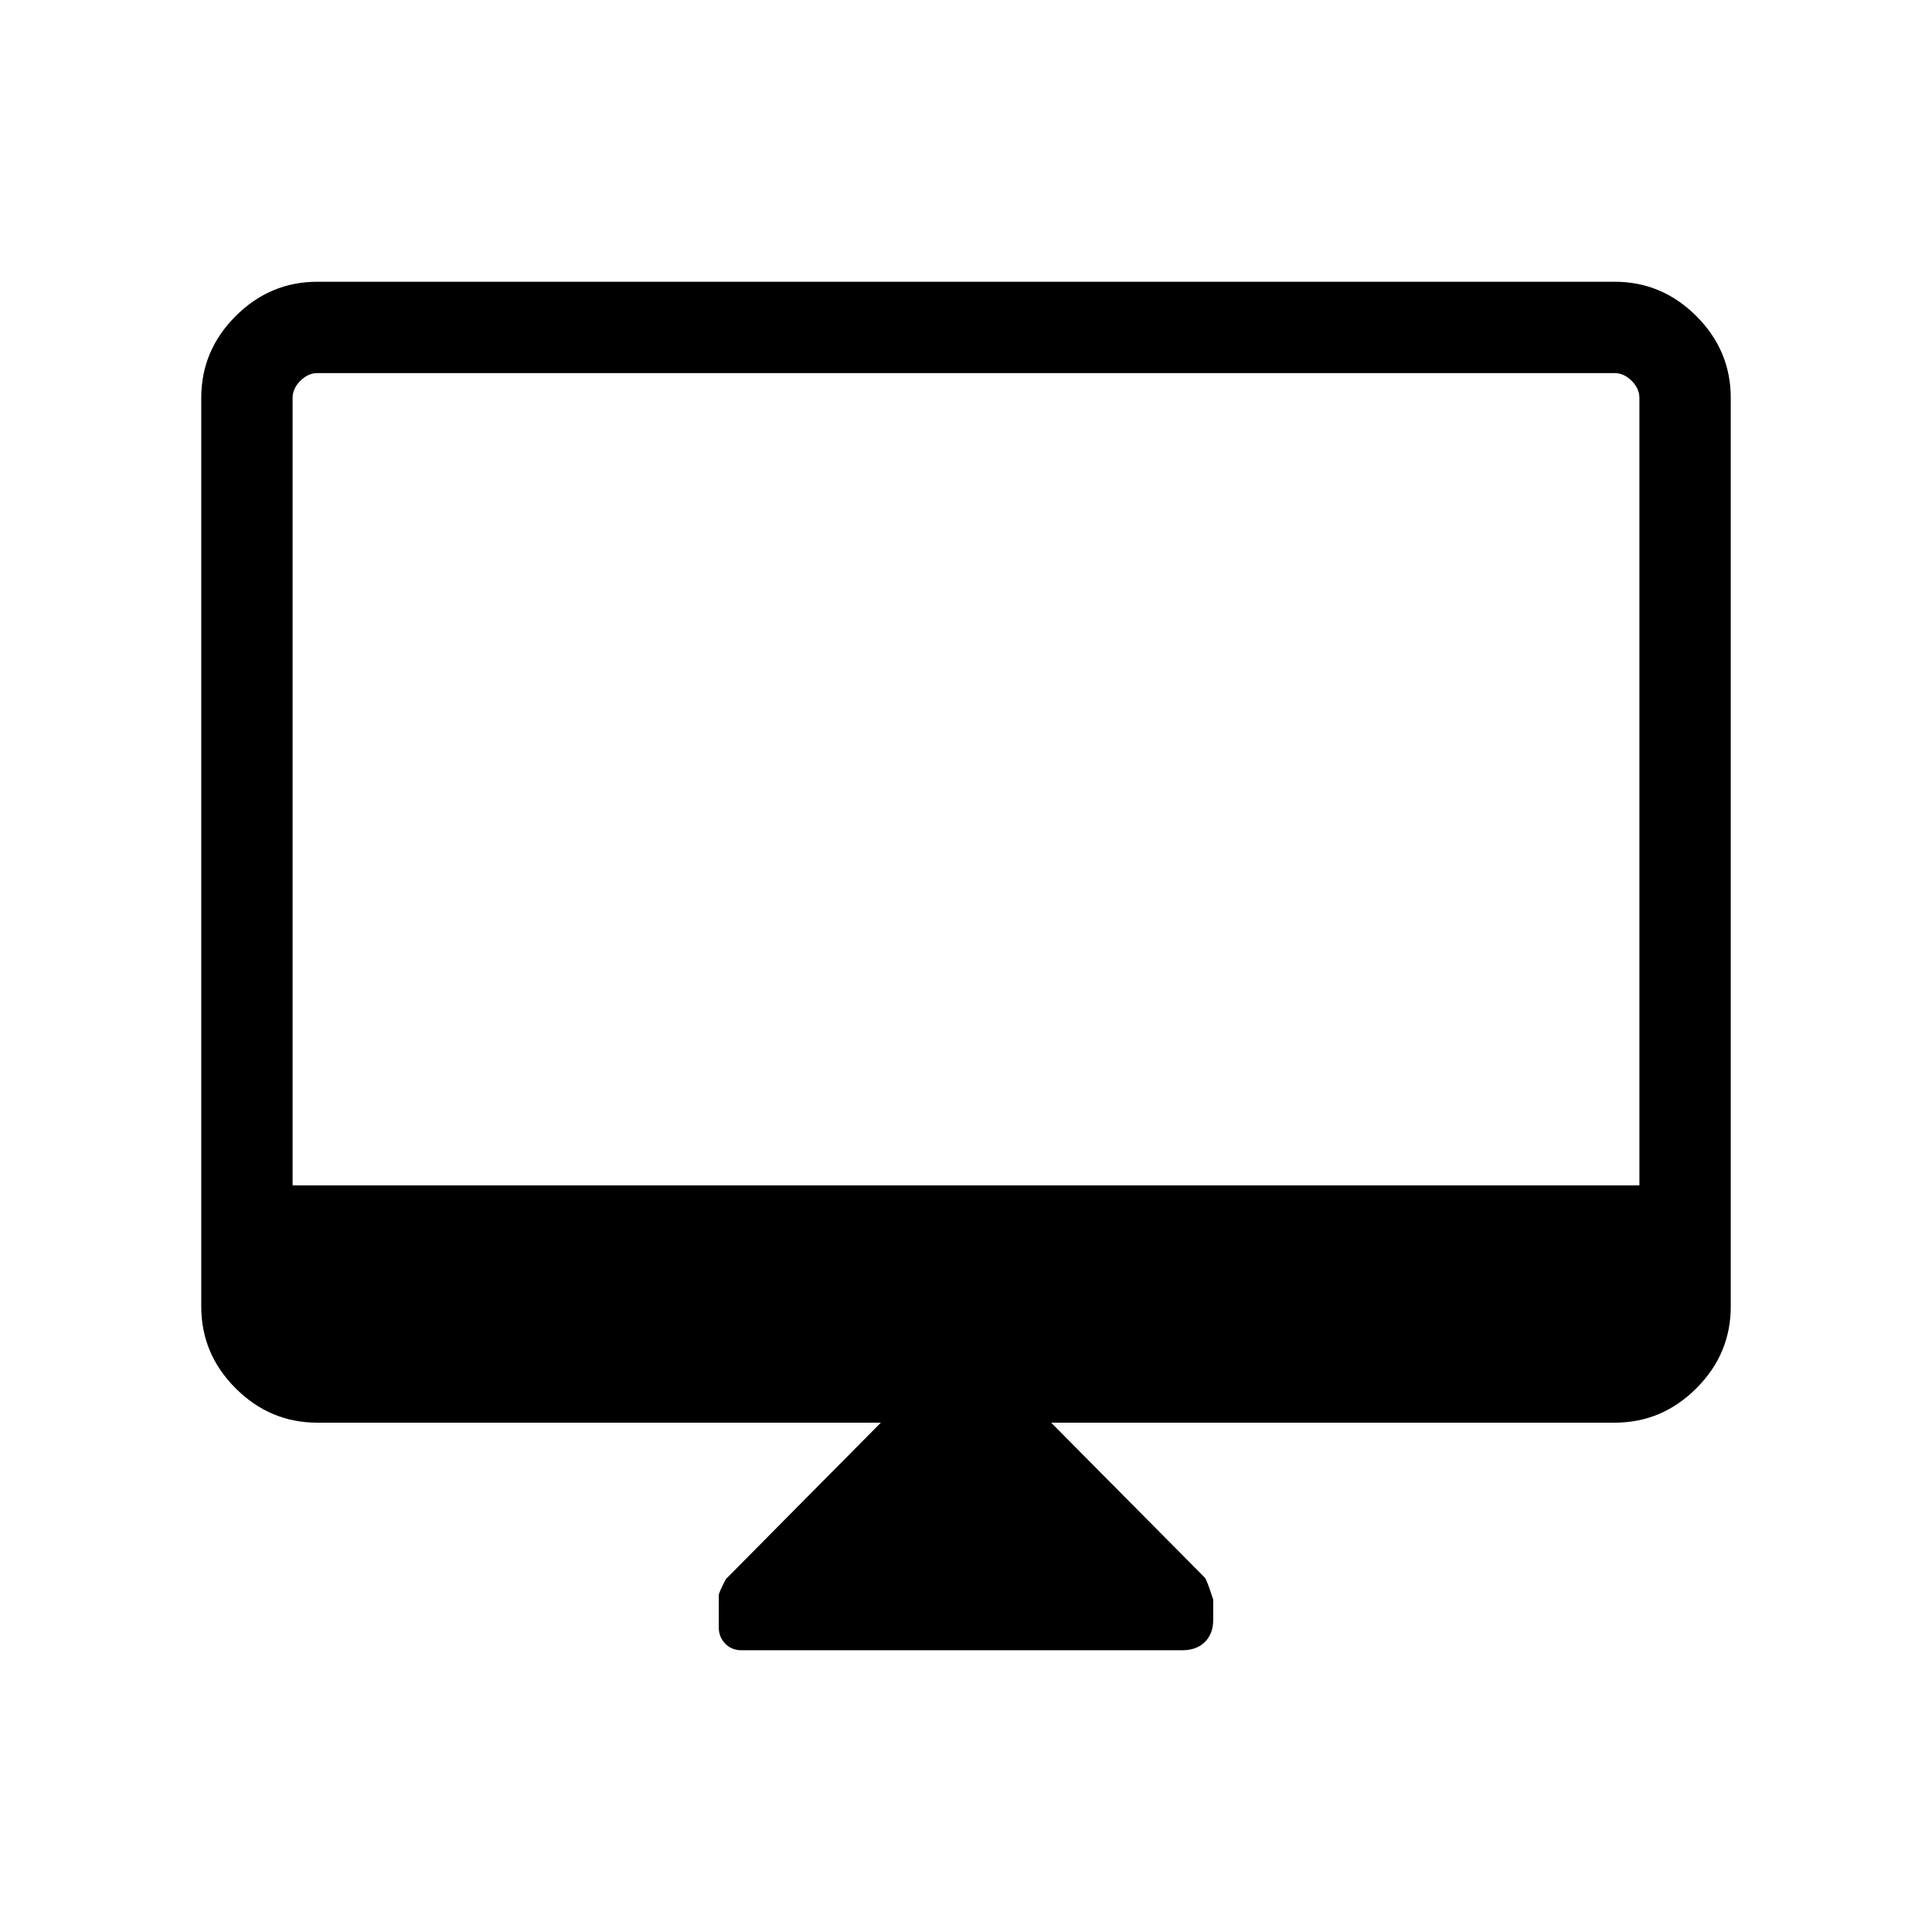 <svg xmlns="http://www.w3.org/2000/svg" width="48" height="48" viewBox="0 -960 960 960"><path d="M437.69-253.08h-280q-23.53 0-40.61-17.08T100-310.77v-451.54q0-23.53 17.08-40.61T157.69-820h644.62q23.53 0 40.61 17.08T860-762.31v451.54q0 23.53-17.08 40.61t-40.61 17.08h-280l76.33 76.97q.97.95 4.2 10.95v10q0 6.93-4.11 11.04-4.12 4.12-11.35 4.12H368.4q-4.81 0-8.03-3.28-3.21-3.28-3.21-8.01v-16.02q0-1.38 3.55-8.08l76.98-77.69ZM145.39-371h669.22v-391.31q0-4.61-3.84-8.46-3.85-3.84-8.46-3.84H157.69q-4.61 0-8.46 3.84-3.84 3.85-3.84 8.46V-371Zm0 0v-403.61V-371Z"/></svg>
